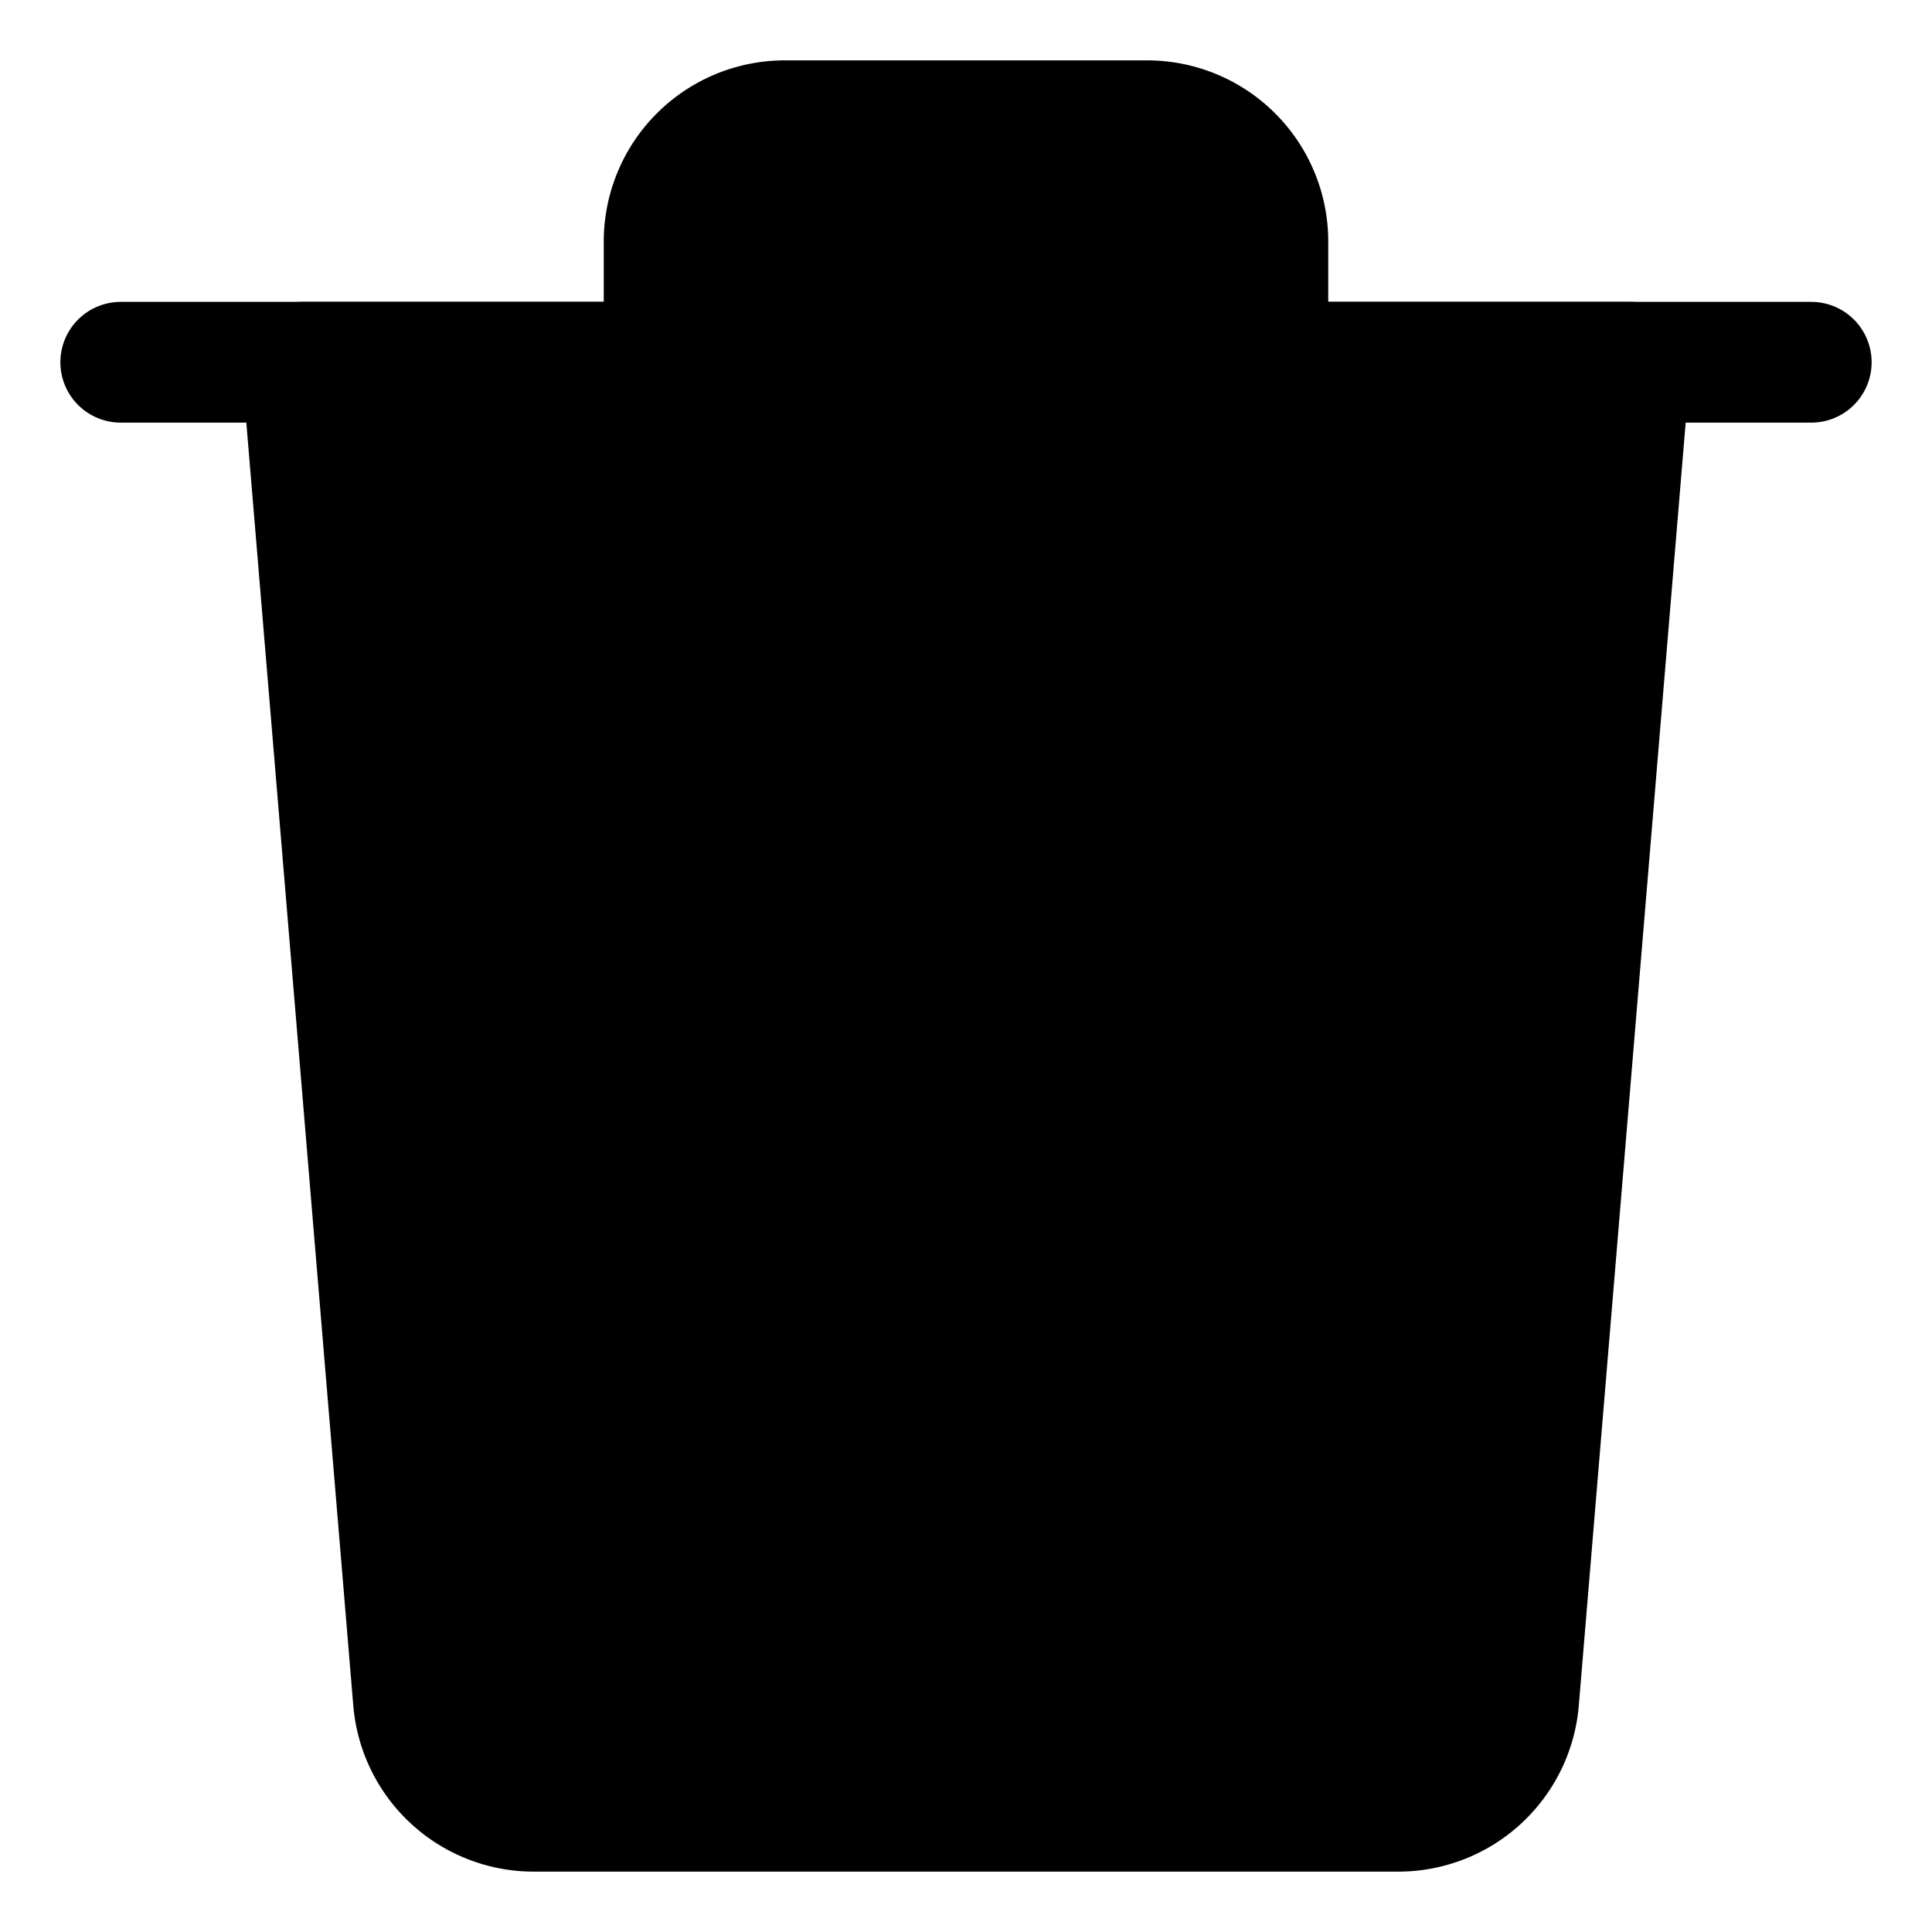 <svg viewBox="0 0 24 24" xmlns="http://www.w3.org/2000/svg"><path d="M1.5 4.5h21" stroke="#000" stroke-width="1.5" stroke-linecap="round" stroke-linejoin="round"/><path clip-rule="evenodd" d="M14.25 1.5h-4.5A1.5 1.5 0 0 0 8.25 3v1.5h7.5V3a1.5 1.5 0 0 0-1.5-1.5z" stroke="#000" stroke-width="1.5" stroke-linecap="round" stroke-linejoin="round"/><path d="M9.75 17.25v-7.5m4.5 7.5v-7.5" stroke="#000" stroke-width="1.5" stroke-linecap="round" stroke-linejoin="round"/><path clip-rule="evenodd" d="M18.865 21.124A1.5 1.5 0 0 1 17.37 22.5H6.631a1.5 1.5 0 0 1-1.495-1.376L3.75 4.5h16.5l-1.385 16.624z" stroke="#000" stroke-width="1.5" stroke-linecap="round" stroke-linejoin="round"/></svg>